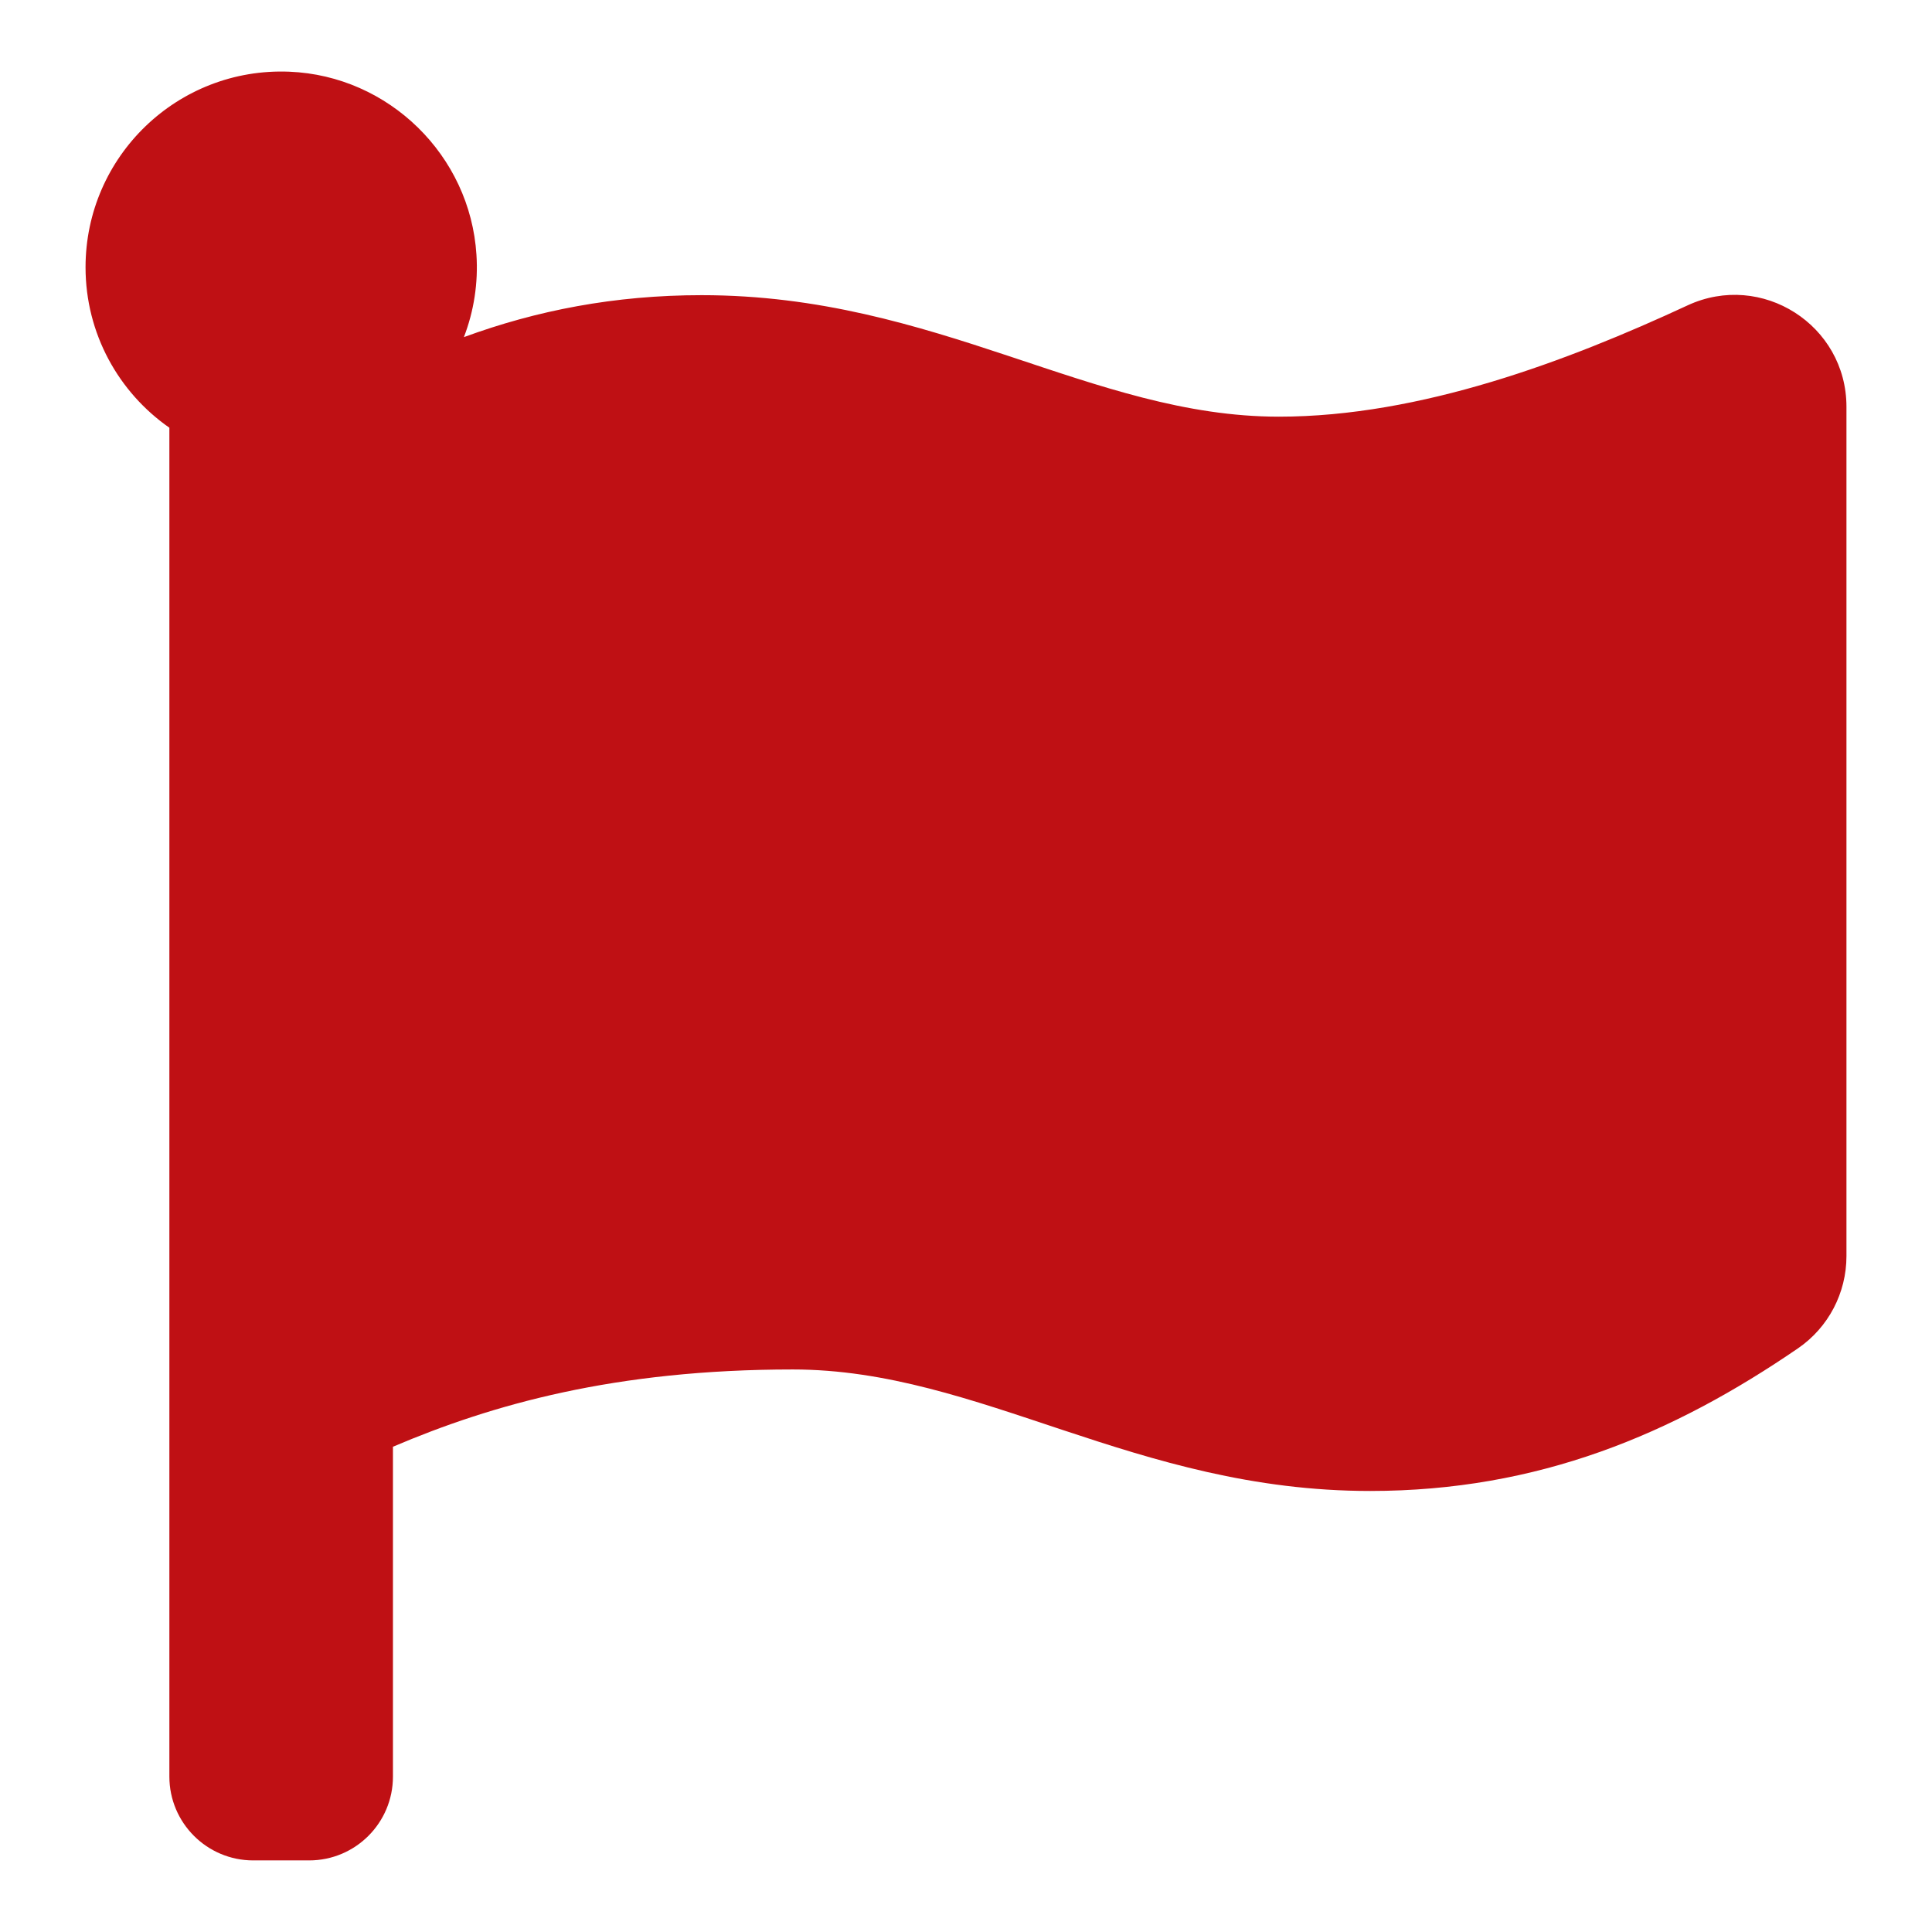 <svg width="18" height="18" viewBox="0 0 18 18" fill="none" xmlns="http://www.w3.org/2000/svg">
<path d="M11.915 3.882C10.171 3.882 8.731 2.75 6.537 2.75C5.725 2.75 4.997 2.893 4.322 3.141C4.416 2.897 4.456 2.635 4.439 2.374C4.381 1.448 3.623 0.706 2.696 0.668C1.654 0.626 0.797 1.458 0.797 2.49C0.797 3.109 1.106 3.656 1.578 3.985V16.552C1.578 16.983 1.928 17.333 2.359 17.333H2.88C3.312 17.333 3.661 16.983 3.661 16.552V13.479C4.583 13.086 5.731 12.759 7.387 12.759C9.131 12.759 10.572 13.891 12.765 13.891C14.333 13.891 15.586 13.361 16.753 12.561C17.035 12.367 17.203 12.046 17.203 11.703V3.79C17.203 3.028 16.413 2.525 15.723 2.845C14.605 3.364 13.234 3.882 11.915 3.882Z" fill="#BF1014"/>
</svg>
